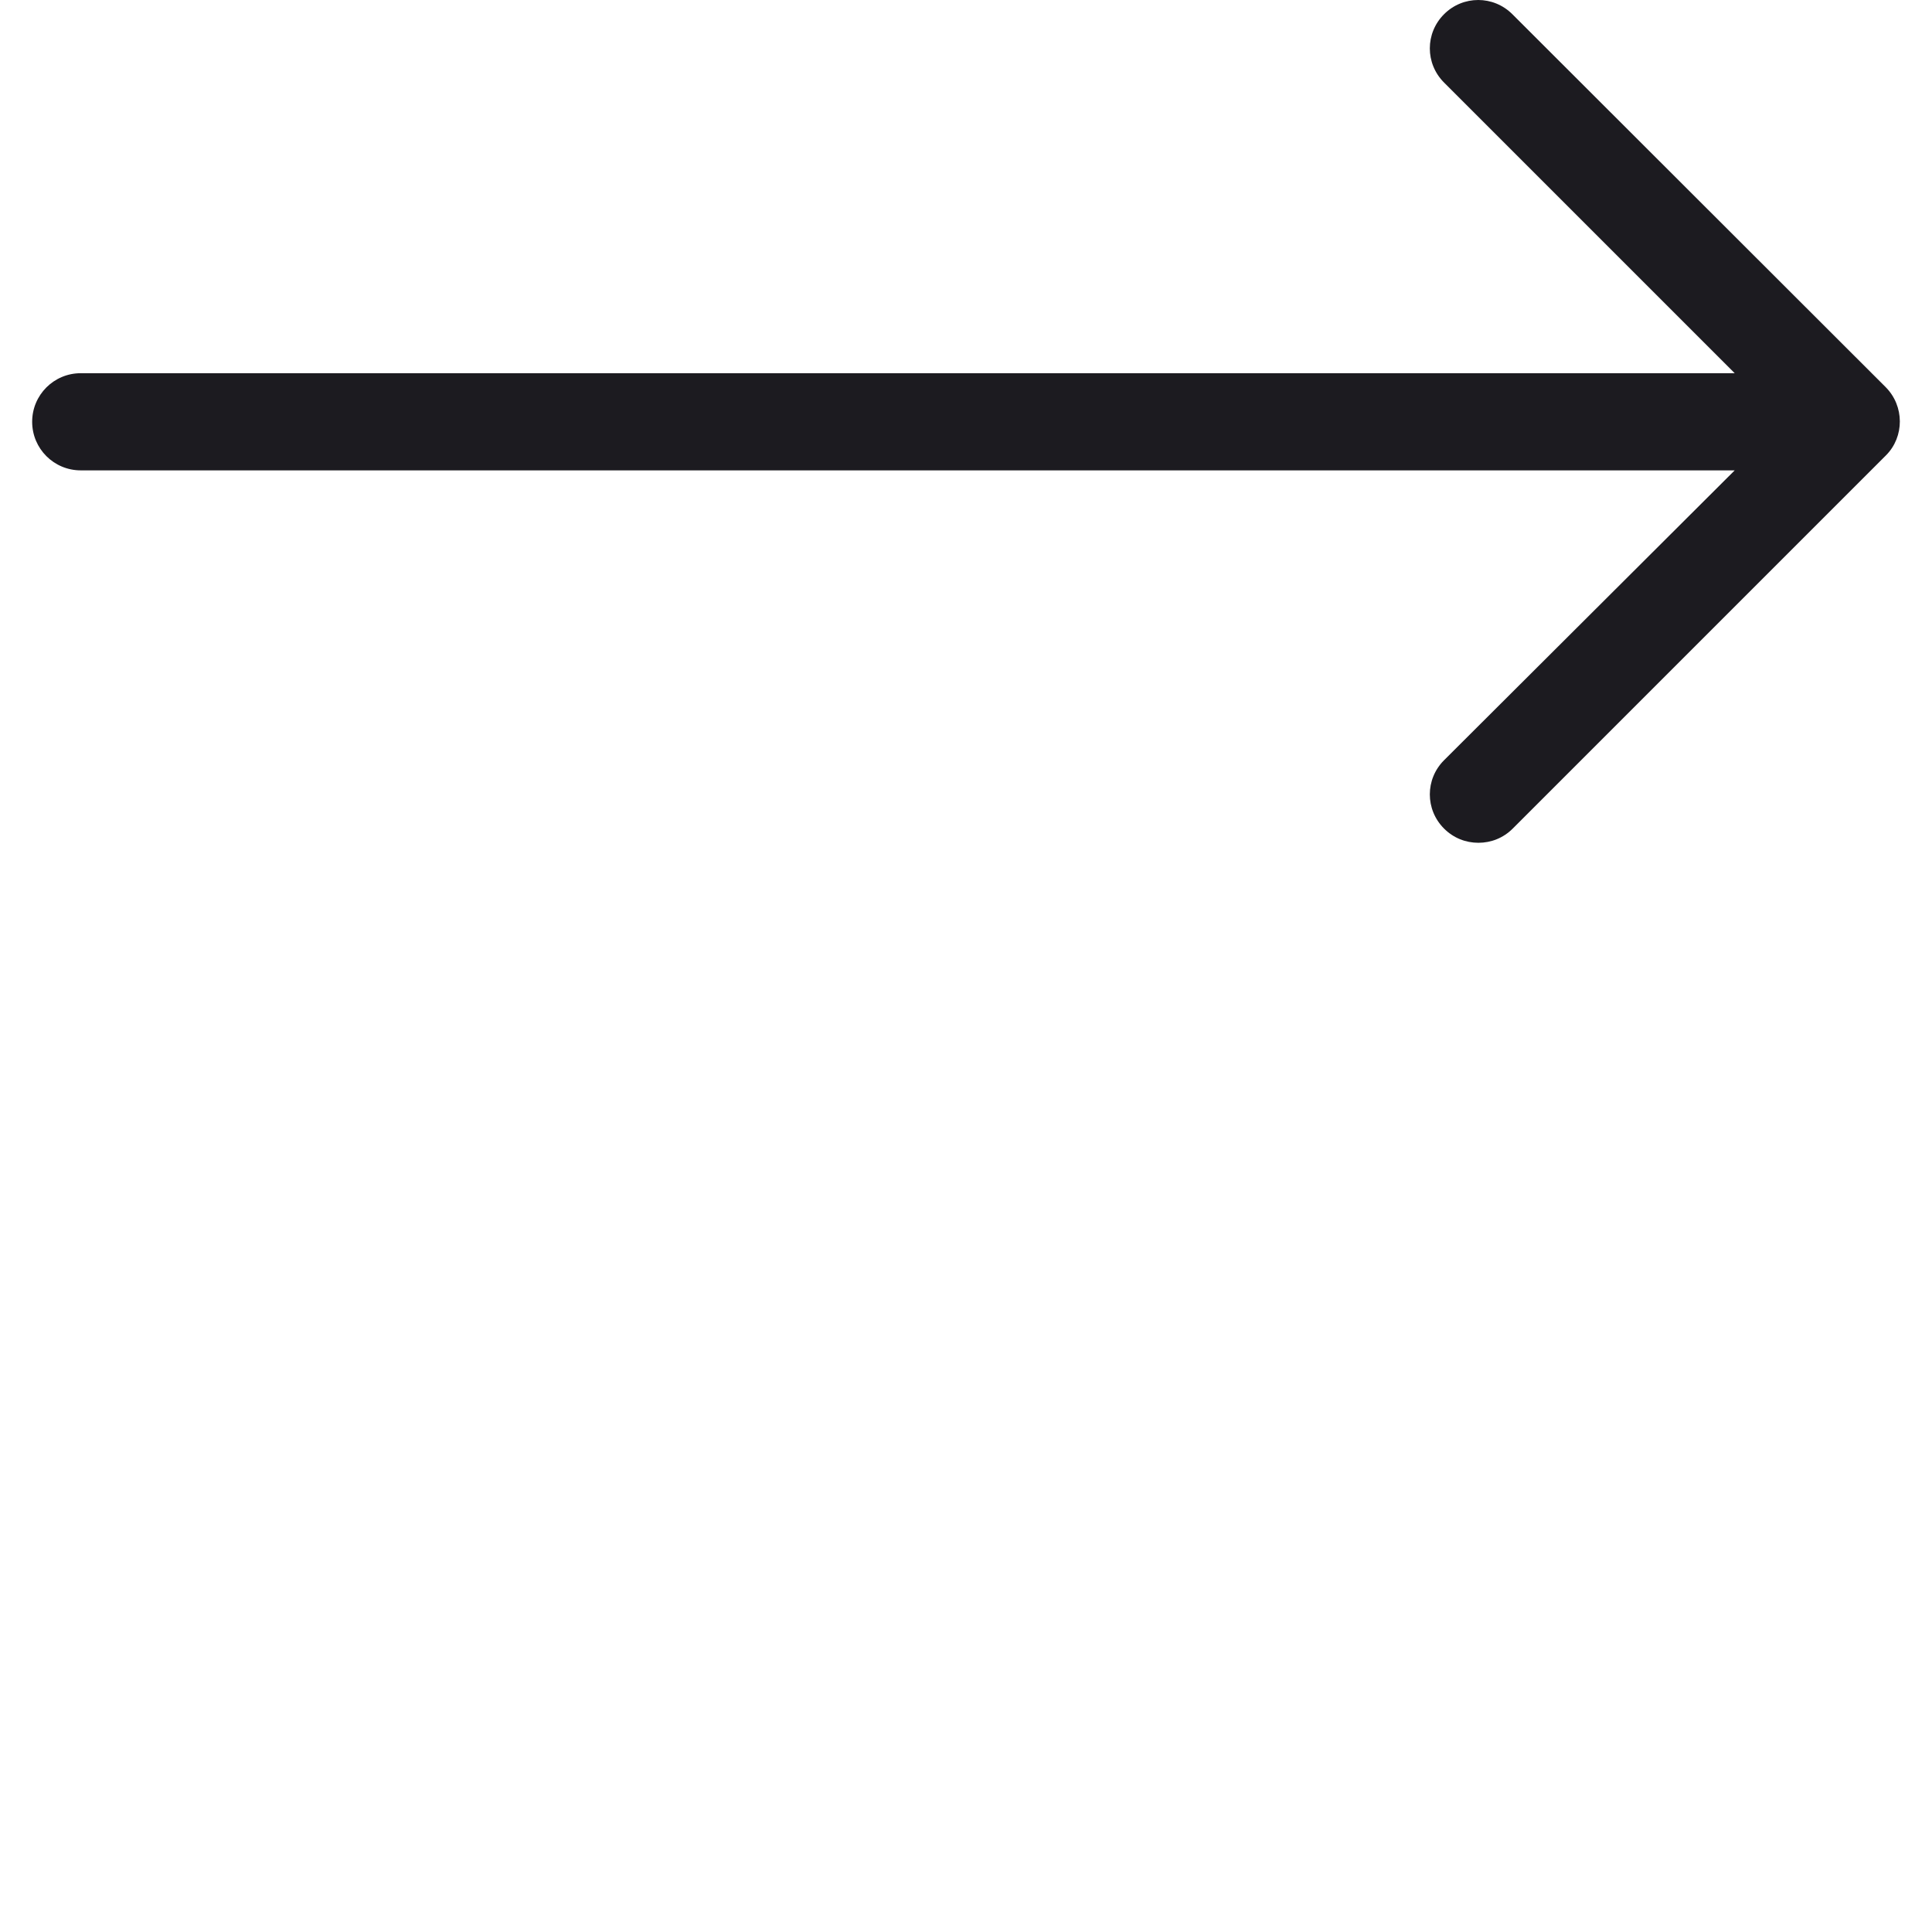 <?xml version="1.0"?>
<svg xmlns="http://www.w3.org/2000/svg" xmlns:xlink="http://www.w3.org/1999/xlink" version="1.1" id="Capa_1" x="0px" y="0px" viewBox="0 0 489.2 489.2" style="enable-background:new 0 0 489.2 489.2;" xml:space="preserve" width="512px" height="512px"><g><g>
	<g>
		<path d="M477.444,98l-94.5-94.4c-4.8-4.8-12.5-4.8-17.3,0s-4.8,12.5,0,17.3l73.6,73.6h-418.8c-6.8,0-12.3,5.5-12.3,12.3    s5.5,12.3,12.3,12.3h418.8l-73.6,73.4c-4.8,4.8-4.8,12.5,0,17.3c2.4,2.4,5.5,3.6,8.7,3.6s6.3-1.2,8.7-3.6l94.5-94.5    C482.244,110.6,482.244,102.8,477.444,98z" data-original="#000000" class="active-path" data-old_color="#1c1b20" fill="#1c1b20"/>
	</g>
</g></g> </svg>
